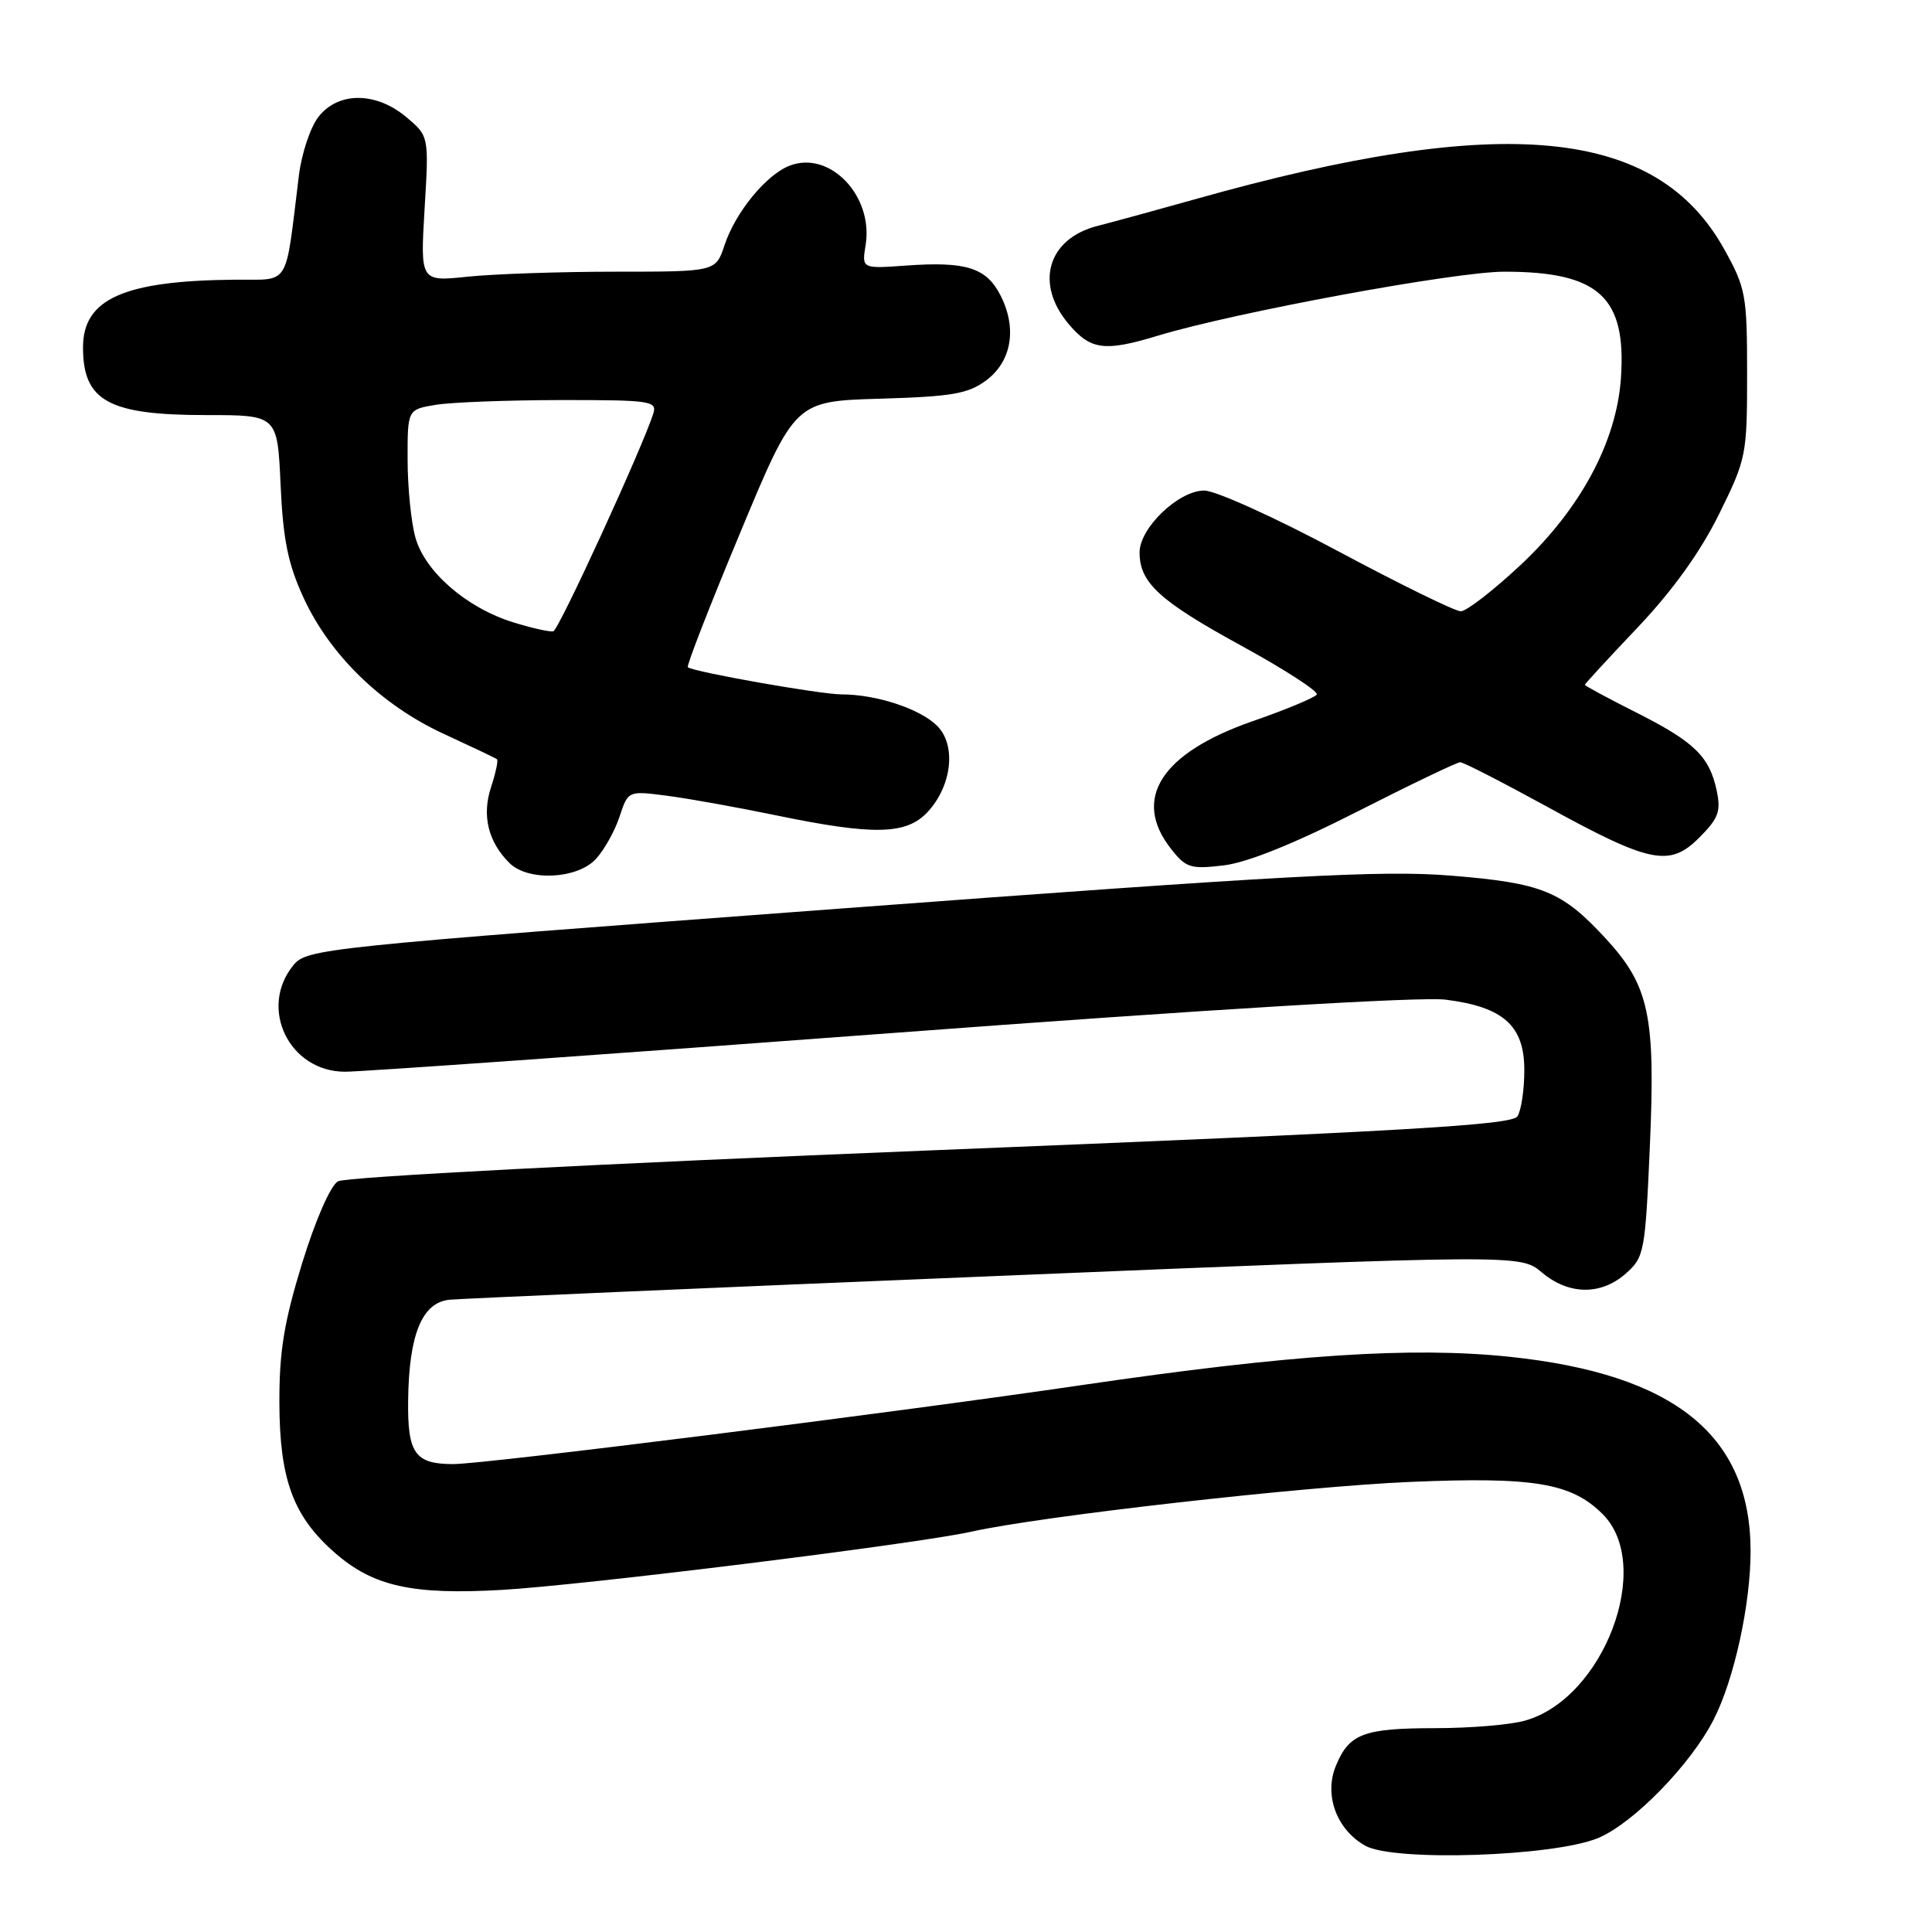 <?xml version="1.0" encoding="UTF-8" standalone="no"?>
<!DOCTYPE svg PUBLIC "-//W3C//DTD SVG 1.1//EN" "http://www.w3.org/Graphics/SVG/1.1/DTD/svg11.dtd" >
<svg xmlns="http://www.w3.org/2000/svg" xmlns:xlink="http://www.w3.org/1999/xlink" version="1.1" viewBox="0 0 256 256">
 <g >
 <path fill="currentColor"
d=" M 211.76 243.55 C 216.43 241.60 224.04 233.81 227.08 227.83 C 229.79 222.52 231.97 212.56 231.96 205.50 C 231.94 190.18 221.87 182.07 200.02 179.78 C 187.00 178.42 171.00 179.48 143.50 183.51 C 118.34 187.21 64.28 194.00 60.06 194.00 C 54.99 194.00 53.99 192.59 54.08 185.55 C 54.19 176.79 55.93 172.57 59.58 172.22 C 61.19 172.07 93.77 170.65 131.98 169.08 C 201.47 166.21 201.47 166.21 204.31 168.61 C 207.88 171.61 212.14 171.66 215.43 168.75 C 217.87 166.59 218.00 165.90 218.61 152.00 C 219.38 134.54 218.55 130.64 212.74 124.33 C 206.95 118.06 204.35 117.00 192.19 116.02 C 183.14 115.29 170.69 115.96 111.09 120.41 C 42.08 125.56 40.65 125.71 38.84 127.94 C 34.25 133.62 38.34 141.99 45.70 142.01 C 47.79 142.02 80.26 139.72 117.85 136.91 C 160.19 133.74 188.24 132.05 191.55 132.46 C 199.22 133.42 202.00 135.92 201.98 141.82 C 201.98 144.40 201.57 147.14 201.07 147.92 C 200.34 149.08 186.10 149.90 123.34 152.43 C 79.40 154.20 45.76 155.95 44.78 156.53 C 43.78 157.12 41.80 161.66 40.03 167.39 C 37.64 175.18 37.00 179.06 37.02 185.87 C 37.05 196.03 38.84 200.90 44.33 205.72 C 49.44 210.20 54.59 211.35 66.50 210.67 C 77.42 210.04 121.51 204.57 128.74 202.95 C 137.87 200.90 172.68 196.96 186.88 196.36 C 203.29 195.67 208.23 196.50 212.37 200.64 C 219.17 207.44 212.51 225.10 202.04 228.00 C 200.09 228.55 194.76 228.99 190.18 228.99 C 180.68 229.00 178.77 229.72 177.02 233.96 C 175.41 237.83 177.09 242.41 180.89 244.56 C 184.65 246.70 205.85 246.00 211.76 243.55 Z  M 78.94 113.84 C 80.05 112.65 81.46 110.12 82.09 108.22 C 83.23 104.77 83.23 104.77 88.37 105.44 C 91.19 105.80 97.73 106.98 102.91 108.05 C 115.72 110.70 120.07 110.61 122.87 107.64 C 126.13 104.17 126.75 98.75 124.18 96.18 C 121.92 93.92 116.13 92.01 111.50 92.01 C 108.68 92.00 91.92 89.04 91.14 88.41 C 90.94 88.24 94.05 80.25 98.06 70.64 C 105.33 53.16 105.33 53.16 116.60 52.83 C 126.15 52.55 128.29 52.18 130.68 50.40 C 134.07 47.87 134.80 43.45 132.54 39.08 C 130.67 35.46 127.97 34.62 120.06 35.19 C 114.19 35.61 114.19 35.61 114.70 32.46 C 115.75 25.97 109.98 19.92 104.66 21.94 C 101.55 23.12 97.45 28.12 96.01 32.47 C 94.84 36.00 94.84 36.00 81.57 36.00 C 74.27 36.00 65.46 36.30 61.99 36.66 C 55.69 37.32 55.69 37.32 56.26 27.68 C 56.84 18.04 56.84 18.04 53.84 15.52 C 49.83 12.15 44.83 12.12 42.21 15.47 C 41.14 16.82 39.97 20.31 39.61 23.22 C 37.73 38.36 38.57 36.99 31.14 37.06 C 16.41 37.19 11.00 39.60 11.00 46.03 C 11.00 53.14 14.38 55.00 27.33 55.00 C 36.76 55.00 36.76 55.00 37.18 64.25 C 37.51 71.52 38.16 74.72 40.22 79.20 C 43.72 86.81 50.55 93.44 58.80 97.24 C 62.48 98.94 65.66 100.45 65.85 100.60 C 66.04 100.74 65.69 102.41 65.07 104.29 C 63.83 108.04 64.67 111.53 67.49 114.34 C 69.94 116.80 76.44 116.51 78.94 113.84 Z  M 179.83 107.55 C 186.91 103.95 193.06 101.00 193.49 101.00 C 193.91 101.00 199.04 103.63 204.88 106.83 C 218.68 114.41 221.22 114.93 225.16 110.99 C 227.71 108.44 228.05 107.51 227.47 104.75 C 226.50 100.22 224.51 98.29 216.75 94.38 C 213.04 92.51 210.00 90.87 210.00 90.74 C 210.01 90.61 213.16 87.18 217.02 83.12 C 221.63 78.25 225.30 73.15 227.76 68.17 C 231.40 60.81 231.50 60.30 231.50 49.55 C 231.50 39.14 231.33 38.18 228.50 33.08 C 219.52 16.84 199.17 14.90 158.43 26.38 C 153.52 27.76 147.66 29.36 145.41 29.94 C 138.83 31.63 137.08 37.57 141.59 42.92 C 144.51 46.39 146.35 46.63 153.46 44.47 C 163.63 41.39 192.80 36.00 199.33 36.00 C 211.87 36.00 215.53 39.35 214.78 50.13 C 214.19 58.57 209.41 67.45 201.45 74.90 C 197.86 78.25 194.31 81.00 193.56 81.00 C 192.81 81.00 185.47 77.40 177.24 73.00 C 169.02 68.60 161.06 65.00 159.57 65.00 C 156.17 65.00 151.00 69.95 151.00 73.20 C 151.00 77.21 153.61 79.61 164.46 85.55 C 170.22 88.70 174.73 91.62 174.48 92.03 C 174.23 92.43 170.38 94.04 165.93 95.58 C 153.83 99.80 149.96 105.87 155.17 112.48 C 157.14 115.00 157.76 115.19 162.14 114.67 C 165.26 114.30 171.47 111.80 179.83 107.55 Z  M 68.00 82.46 C 61.82 80.54 56.30 75.76 55.04 71.21 C 54.47 69.17 54.01 64.52 54.01 60.88 C 54.00 54.26 54.00 54.26 57.75 53.64 C 59.81 53.30 67.27 53.02 74.32 53.01 C 86.17 53.00 87.09 53.13 86.57 54.79 C 85.12 59.34 74.04 83.48 73.32 83.65 C 72.87 83.76 70.47 83.23 68.00 82.46 Z "/>
</g>
</svg>